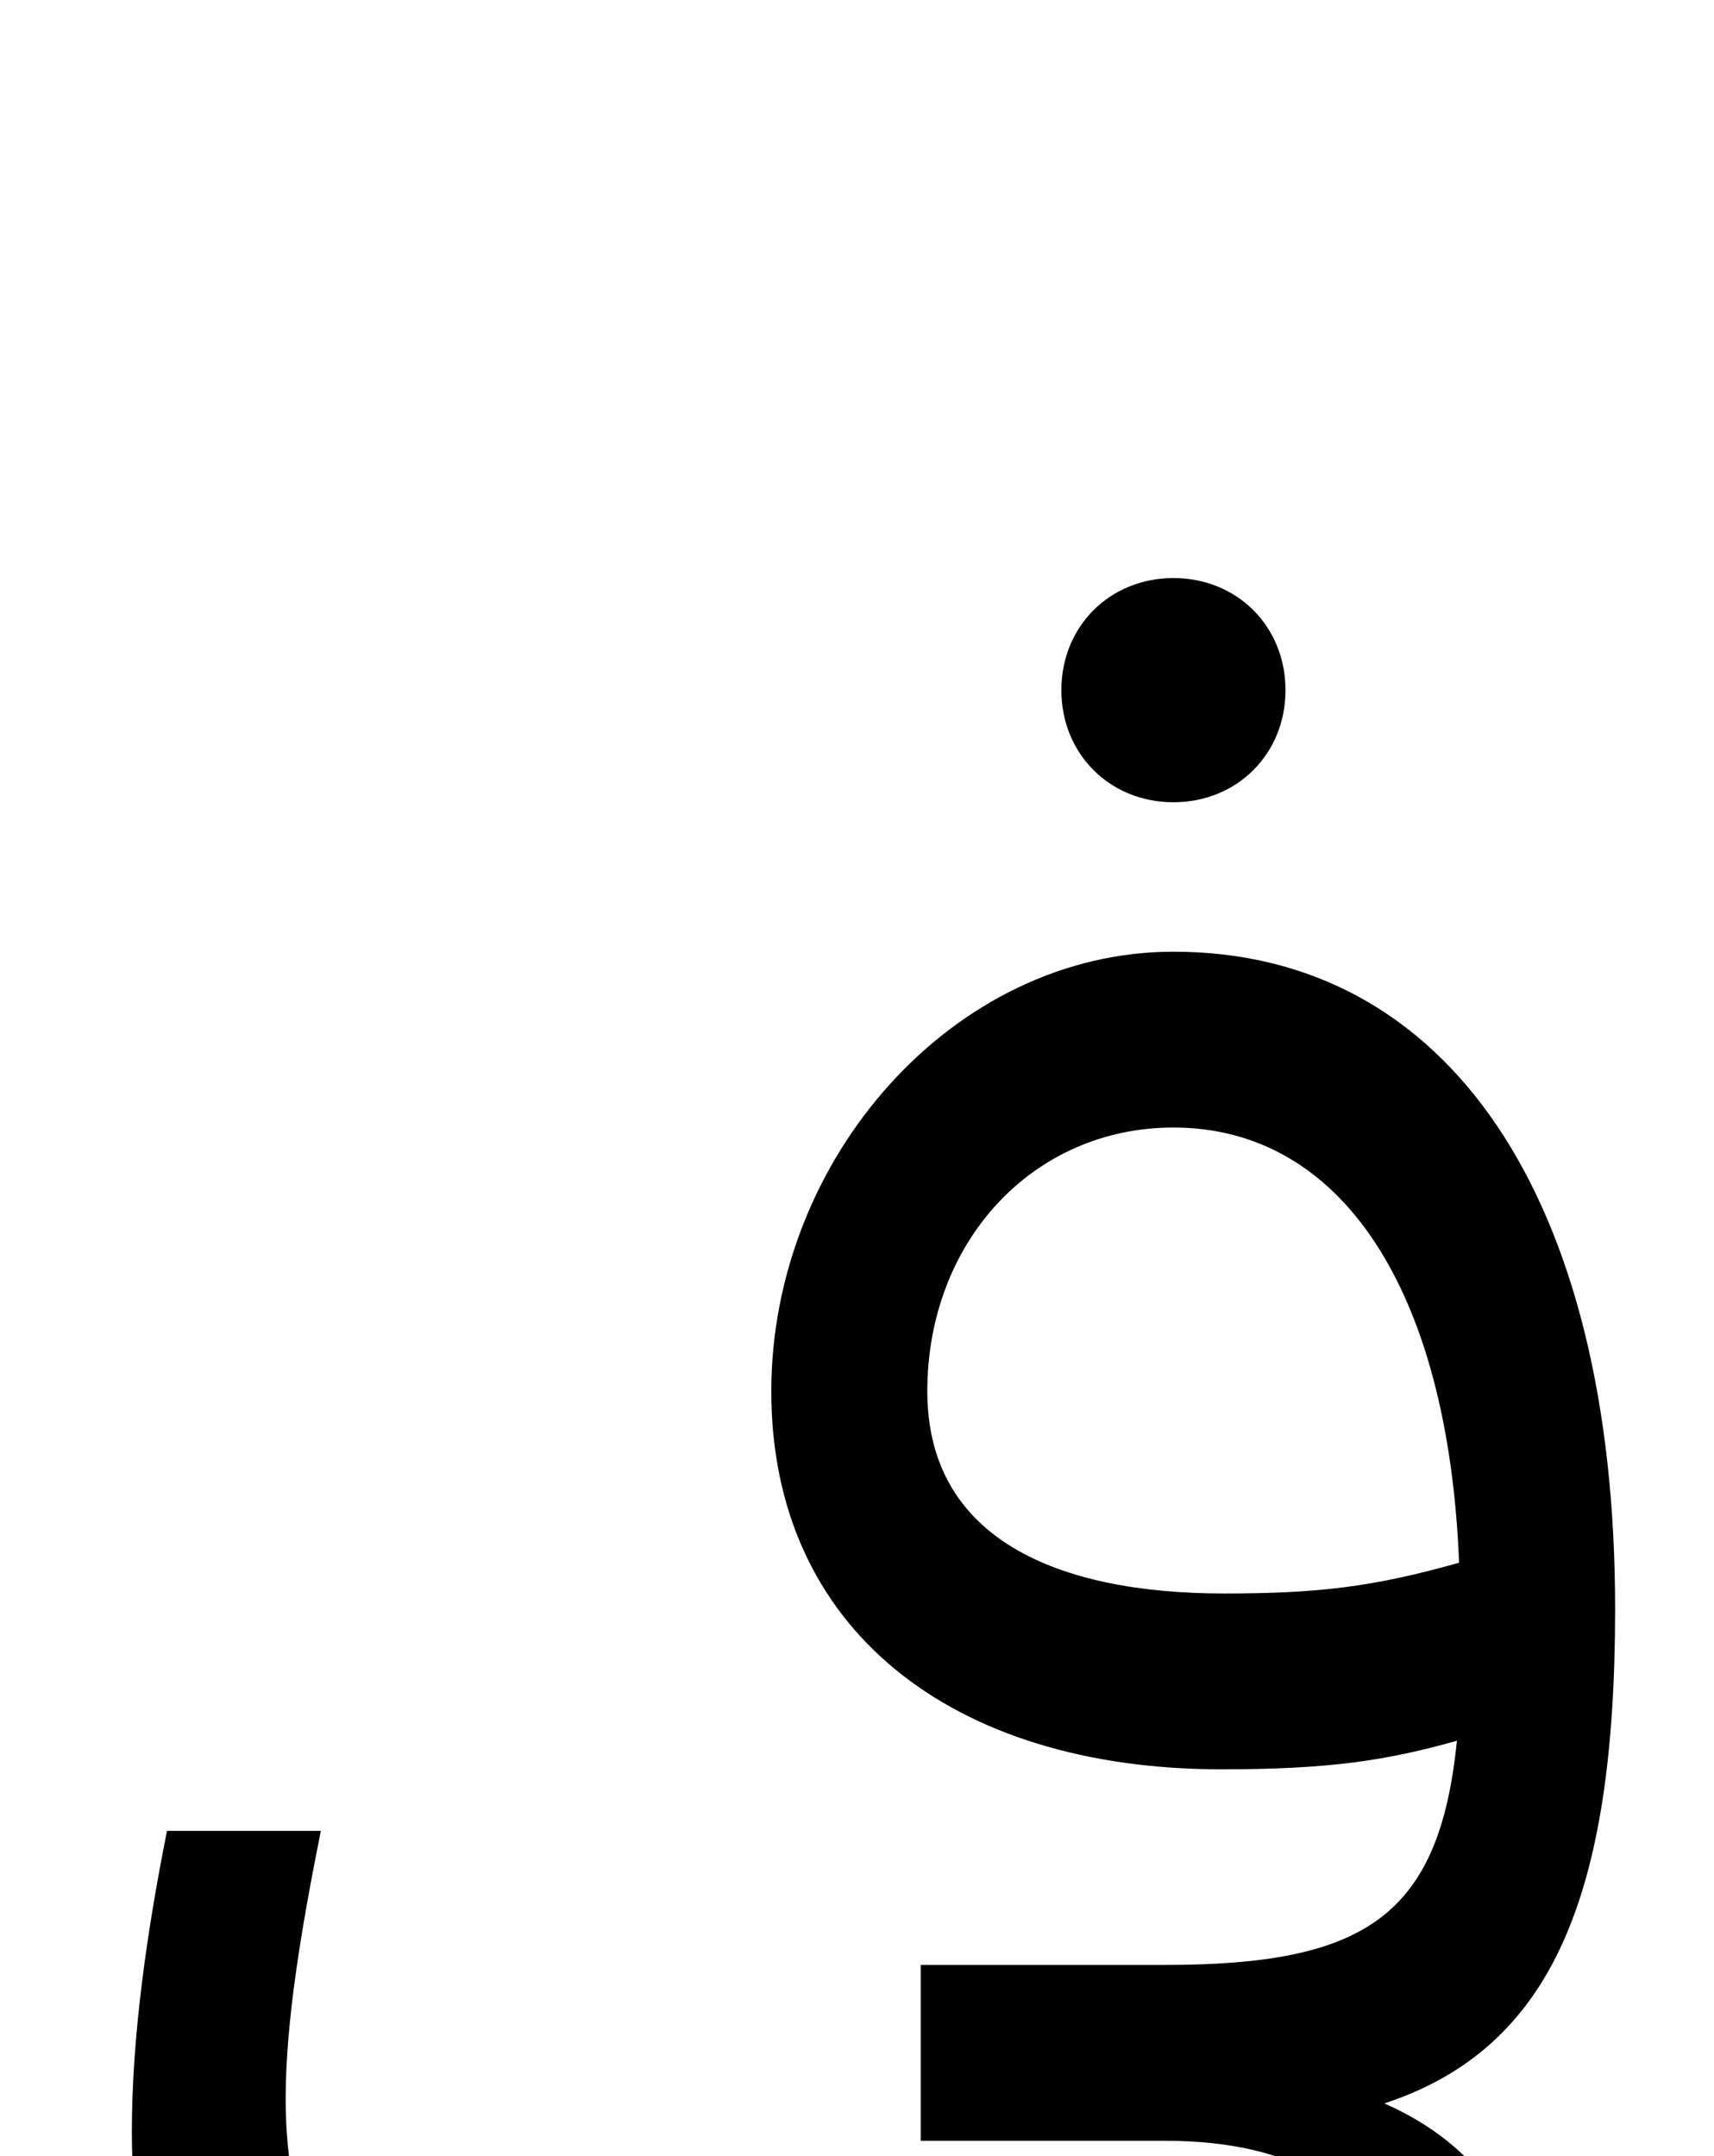 <svg xmlns="http://www.w3.org/2000/svg" viewBox="0 0 780 981"><path d="M585,314c0-29-22-51-51-51c-29,0-51,22-51,51c0,29,22,51,51,51c29,0,51-22,51-51ZM696,1054c0-44-23-78-66-97c76-25,105-94,105-225c0-187-76-299-201-299c-100,0-183,94-183,200c0,108,82,172,205,172c49,0,75-4,107-13c-8,80-42,102-133,102h-111v80h111c60,0,96,23,96,62c0,60-85,96-229,96c-184,0-267-61-267-177c0-35,7-77,16-122h-70c-9,45-16,93-16,137c0,157,108,242,337,242c182,0,299-75,299-158ZM422,633c0-68,48-120,112-120c76,0,125,73,130,198c-39,11-64,14-107,14c-76,0-135-25-135-92Z"></path></svg>